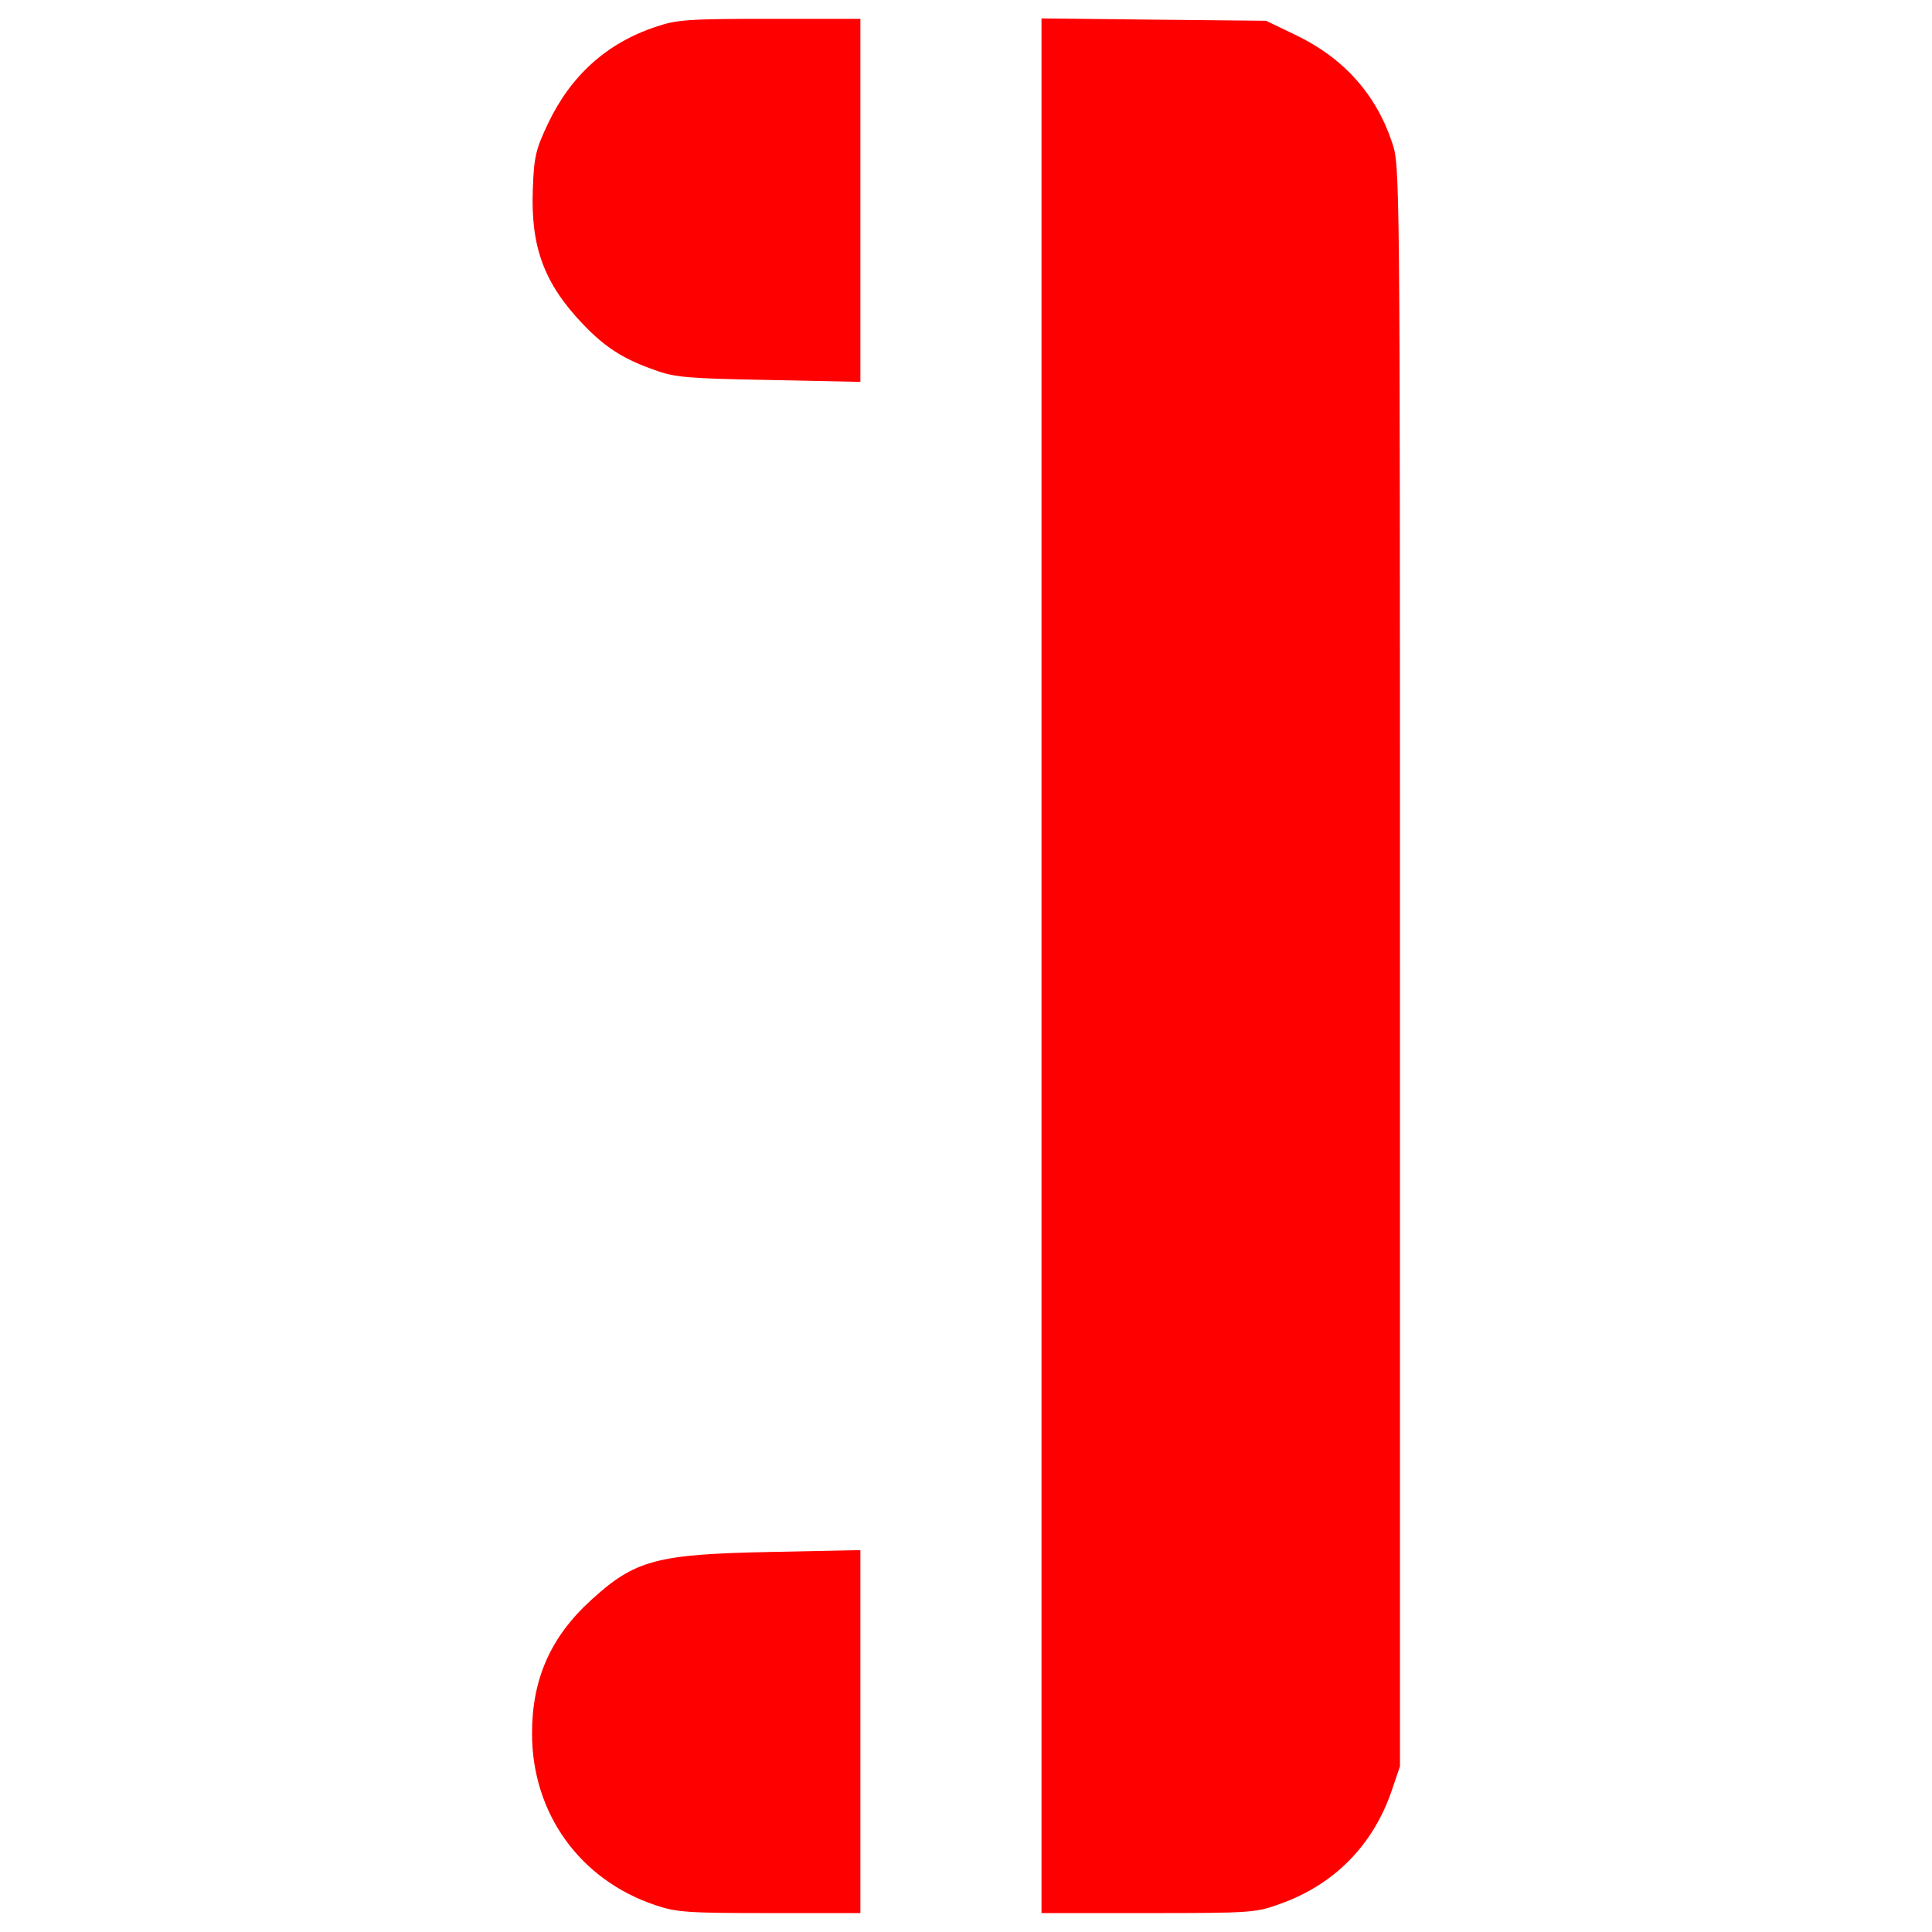 <svg width="24" height="24" viewBox="0 0 24 24" fill="none" xmlns="http://www.w3.org/2000/svg">
<path d="M15.895 23.653C16.575 23.414 17.062 22.917 17.292 22.233L17.391 21.942L17.391 12C17.391 2.062 17.391 2.058 17.292 1.767C17.091 1.167 16.688 0.717 16.087 0.431L15.727 0.258L14.33 0.244L12.938 0.229L12.938 11.995L12.938 23.765H14.259C15.53 23.765 15.6 23.761 15.895 23.653Z" fill="#FF0000"/>
<path d="M10.688 21.511V19.256L9.572 19.279C8.156 19.307 7.889 19.378 7.345 19.875C6.839 20.334 6.609 20.859 6.609 21.534C6.609 22.528 7.205 23.353 8.142 23.667C8.405 23.756 8.545 23.765 9.562 23.765H10.688V21.511Z" fill="#FF0000"/>
<path d="M10.688 2.489V0.234L9.562 0.234C8.55 0.234 8.405 0.244 8.147 0.333C7.537 0.534 7.088 0.942 6.806 1.538C6.656 1.856 6.633 1.945 6.619 2.348C6.591 3.061 6.755 3.516 7.237 4.022C7.509 4.308 7.734 4.458 8.137 4.598C8.381 4.688 8.545 4.702 9.548 4.72L10.688 4.744V2.489Z" fill="#FF0000"/>
</svg>
